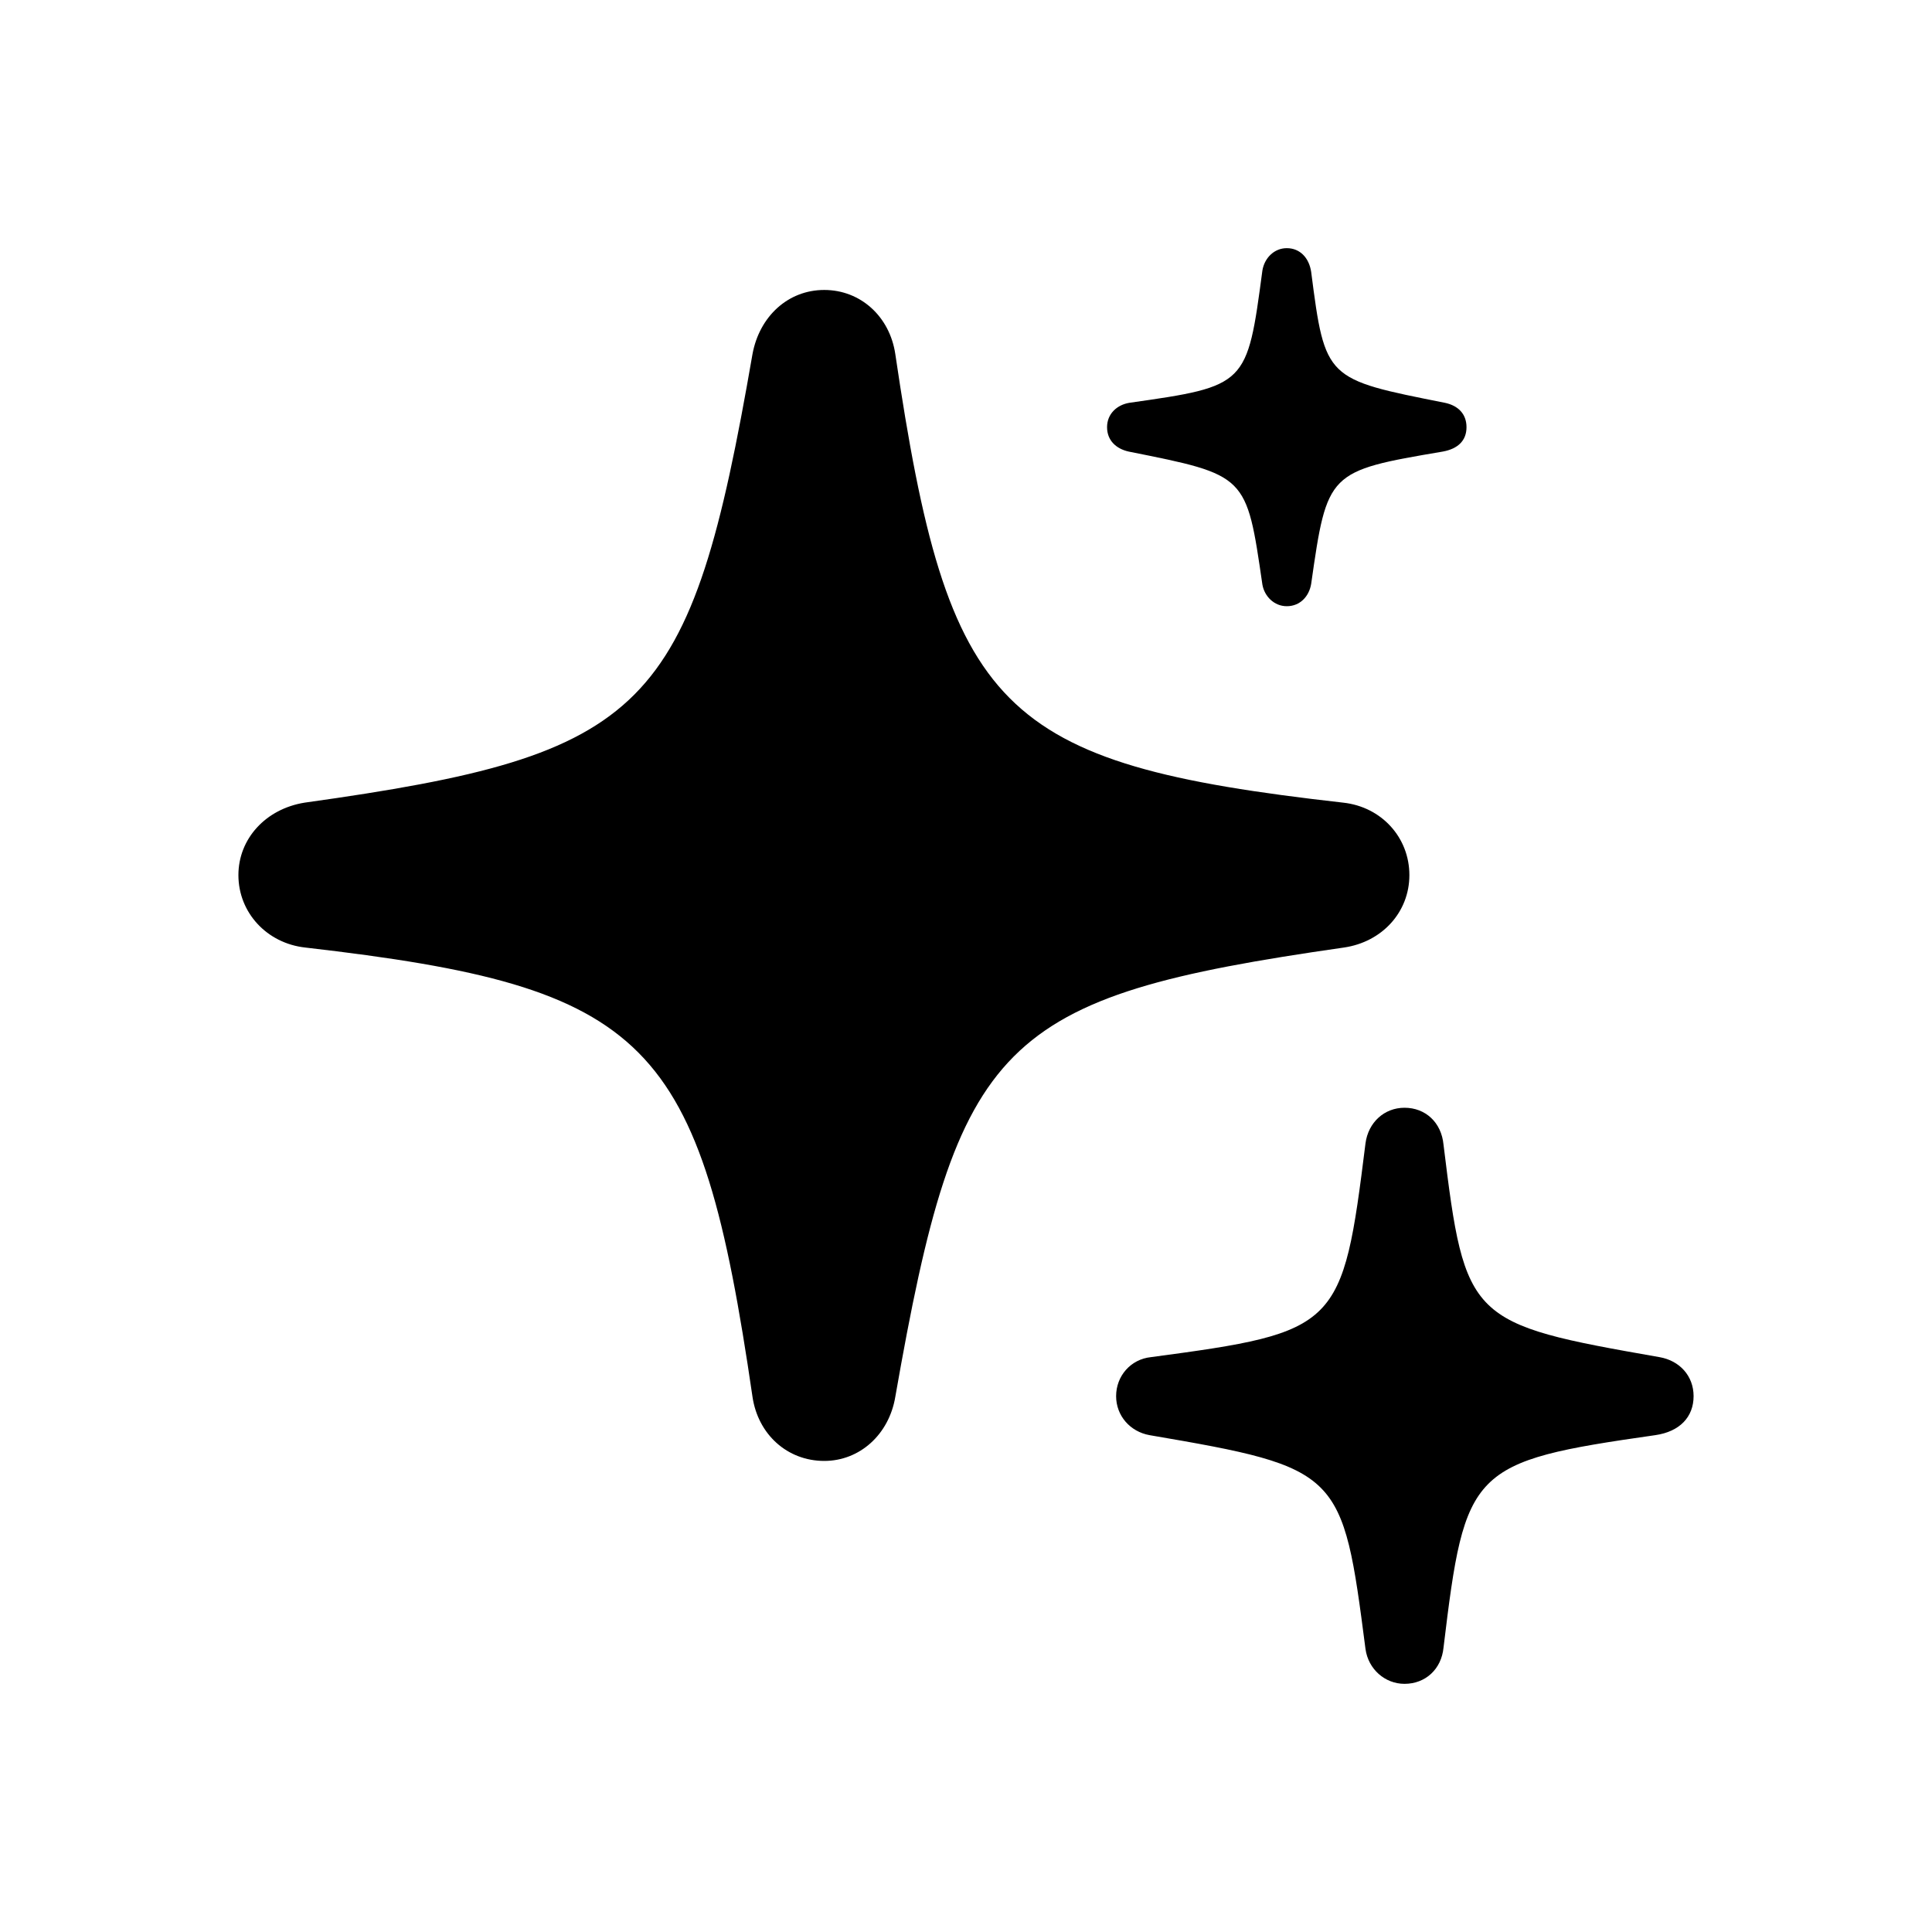 <svg width="500" height="500" viewBox="0 0 500 500" fill="none" xmlns="http://www.w3.org/2000/svg">
<rect width="500" height="500" fill="white"/>
<path d="M333.018 156.886C329.773 156.886 327.249 154.363 326.708 151.298C322.562 122.814 322.742 122.994 292.094 116.865C288.85 116.144 286.507 113.98 286.507 110.555C286.507 107.13 289.03 104.786 292.276 104.245C322.742 99.919 322.742 99.739 326.708 69.993C327.249 66.748 329.773 64.224 333.018 64.224C336.443 64.224 338.787 66.748 339.328 70.353C342.933 98.296 343.113 98.116 373.941 104.245C377.367 104.966 379.53 107.13 379.53 110.555C379.53 113.98 377.367 116.144 373.4 116.865C343.654 121.913 343.474 122.093 339.328 151.118C338.787 154.363 336.443 156.886 333.018 156.886ZM363.485 435.776C358.437 435.776 354.11 431.99 353.39 426.762C347.44 380.792 347.08 379.89 297.503 371.416C292.456 370.515 288.85 366.37 288.85 361.321C288.85 356.093 292.635 351.766 297.863 351.225C346.539 344.736 347.44 343.654 353.39 295.881C354.11 290.472 358.257 286.686 363.485 286.686C368.893 286.686 373.04 290.472 373.581 296.241C379.169 341.852 380.07 342.572 429.467 351.225C434.695 352.127 438.3 356.093 438.3 361.321C438.3 366.73 434.695 370.515 428.385 371.416C380.431 378.267 379.169 380.07 373.581 426.402C373.04 431.99 368.893 435.776 363.485 435.776ZM213.313 378.087C203.759 378.087 196.188 371.236 194.746 361.502C181.224 268.839 168.244 255.499 79.007 245.223C69.091 244.141 61.7 236.209 61.7 226.474C61.7 217.099 68.731 209.348 78.827 207.725C167.883 195.285 178.7 184.289 194.746 91.625C196.548 81.891 203.939 75.041 213.313 75.041C222.688 75.041 230.26 81.891 231.702 91.625C245.403 184.289 258.203 197.63 347.621 207.725C357.535 208.806 364.747 216.739 364.747 226.474C364.747 236.029 357.717 243.781 347.801 245.223C258.563 258.022 247.927 268.839 231.702 361.502C230.079 371.236 222.508 378.087 213.313 378.087Z" fill="black"/>
</svg>
